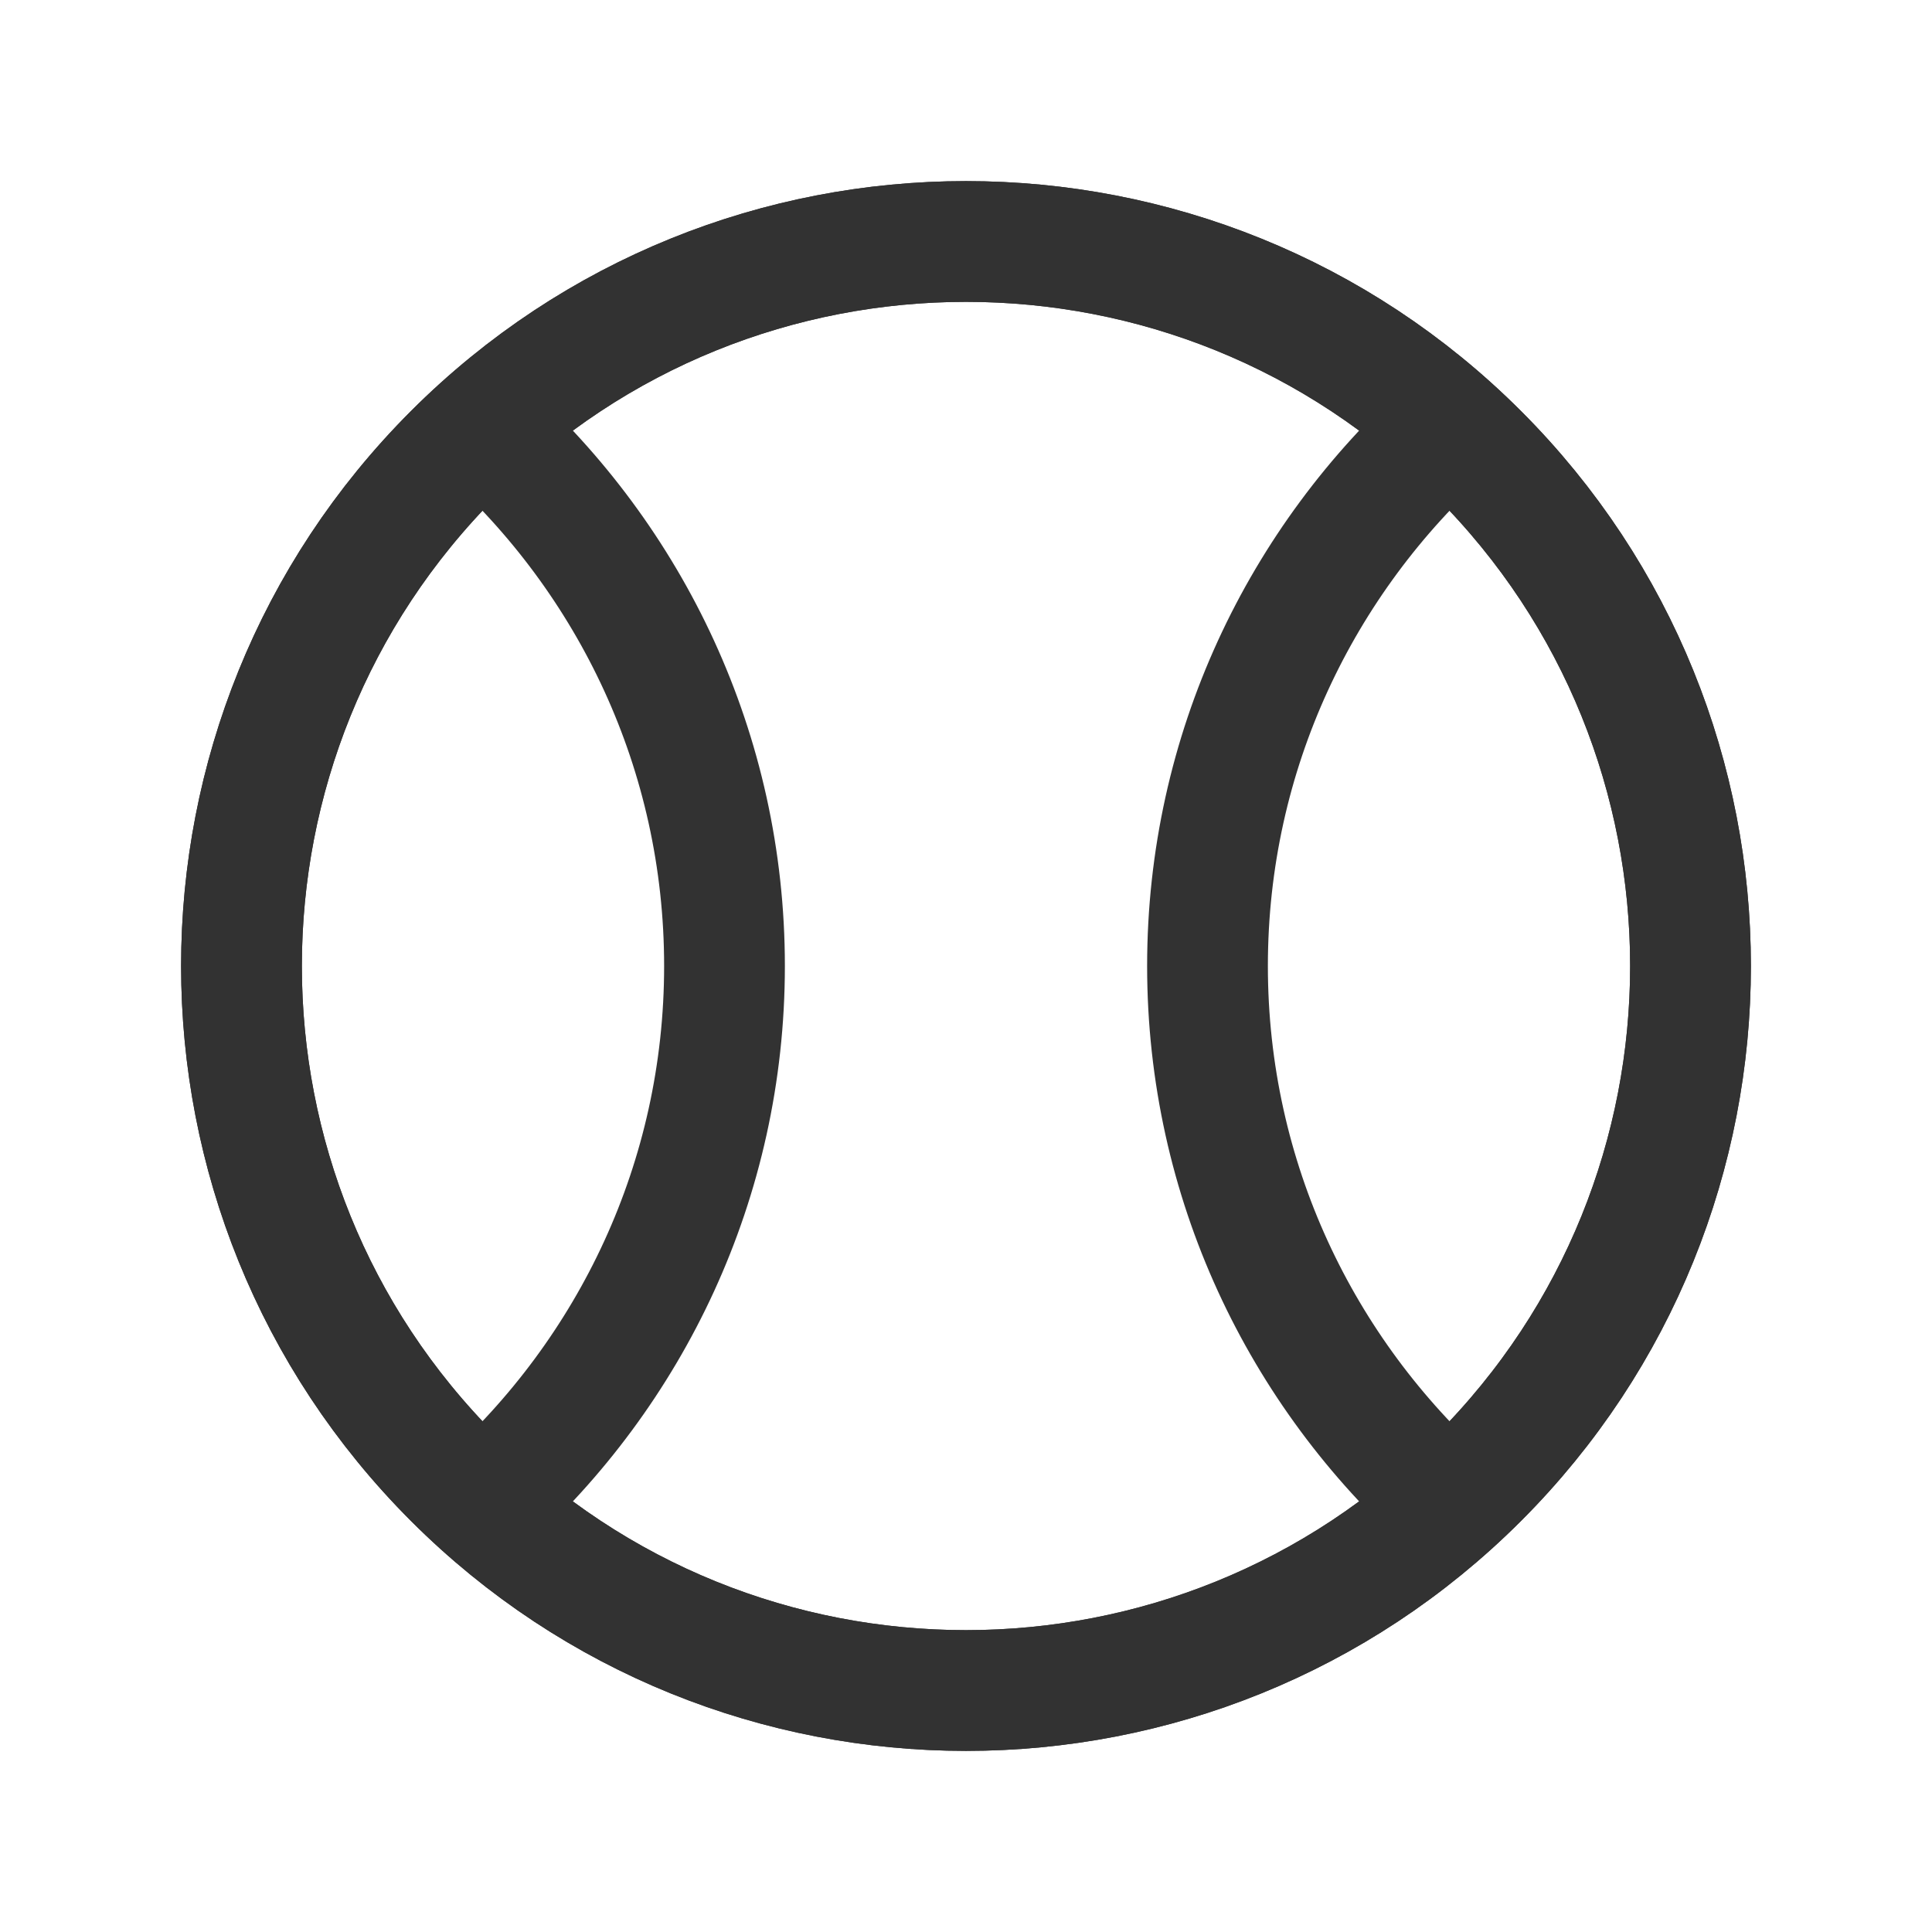 <?xml version="1.0" encoding="UTF-8"?><svg version="1.1" viewBox="0 0 24 24" xmlns="http://www.w3.org/2000/svg" xmlns:xlink="http://www.w3.org/1999/xlink"><!--Generated by IJSVG (https://github.com/iconjar/IJSVG)--><defs><path d="M18.364,5.636c3.515,3.515 3.515,9.213 0,12.728c-3.515,3.515 -9.213,3.515 -12.728,0c-3.515,-3.515 -3.515,-9.213 -1.77636e-15,-12.728c3.515,-3.515 9.213,-3.515 12.728,-1.77636e-15" id="a"></path></defs><g stroke-linecap="round" stroke-width="1.5" fill-rule="evenodd" stroke="#323232" fill="none" stroke-linejoin="round"><use xlink:href="#a"></use><use xlink:href="#a"></use></g><path fill="none" stroke="#323232" stroke-linecap="round" stroke-linejoin="round" stroke-width="1.5" d="M18,5.305c-1.837,1.648 -3,4.033 -3,6.695c0,2.662 1.163,5.047 3,6.695"></path><path d="M6,18.695c1.837,-1.648 3,-4.033 3,-6.695c0,-2.662 -1.163,-5.047 -3,-6.695" stroke-linecap="round" stroke-width="1.5" stroke="#323232" fill="none" stroke-linejoin="round"></path><path fill="none" d="M0,0h24v24h-24Z" transform="matrix(6.12323e-17,-1,1,6.12323e-17,0,24)"></path></svg>